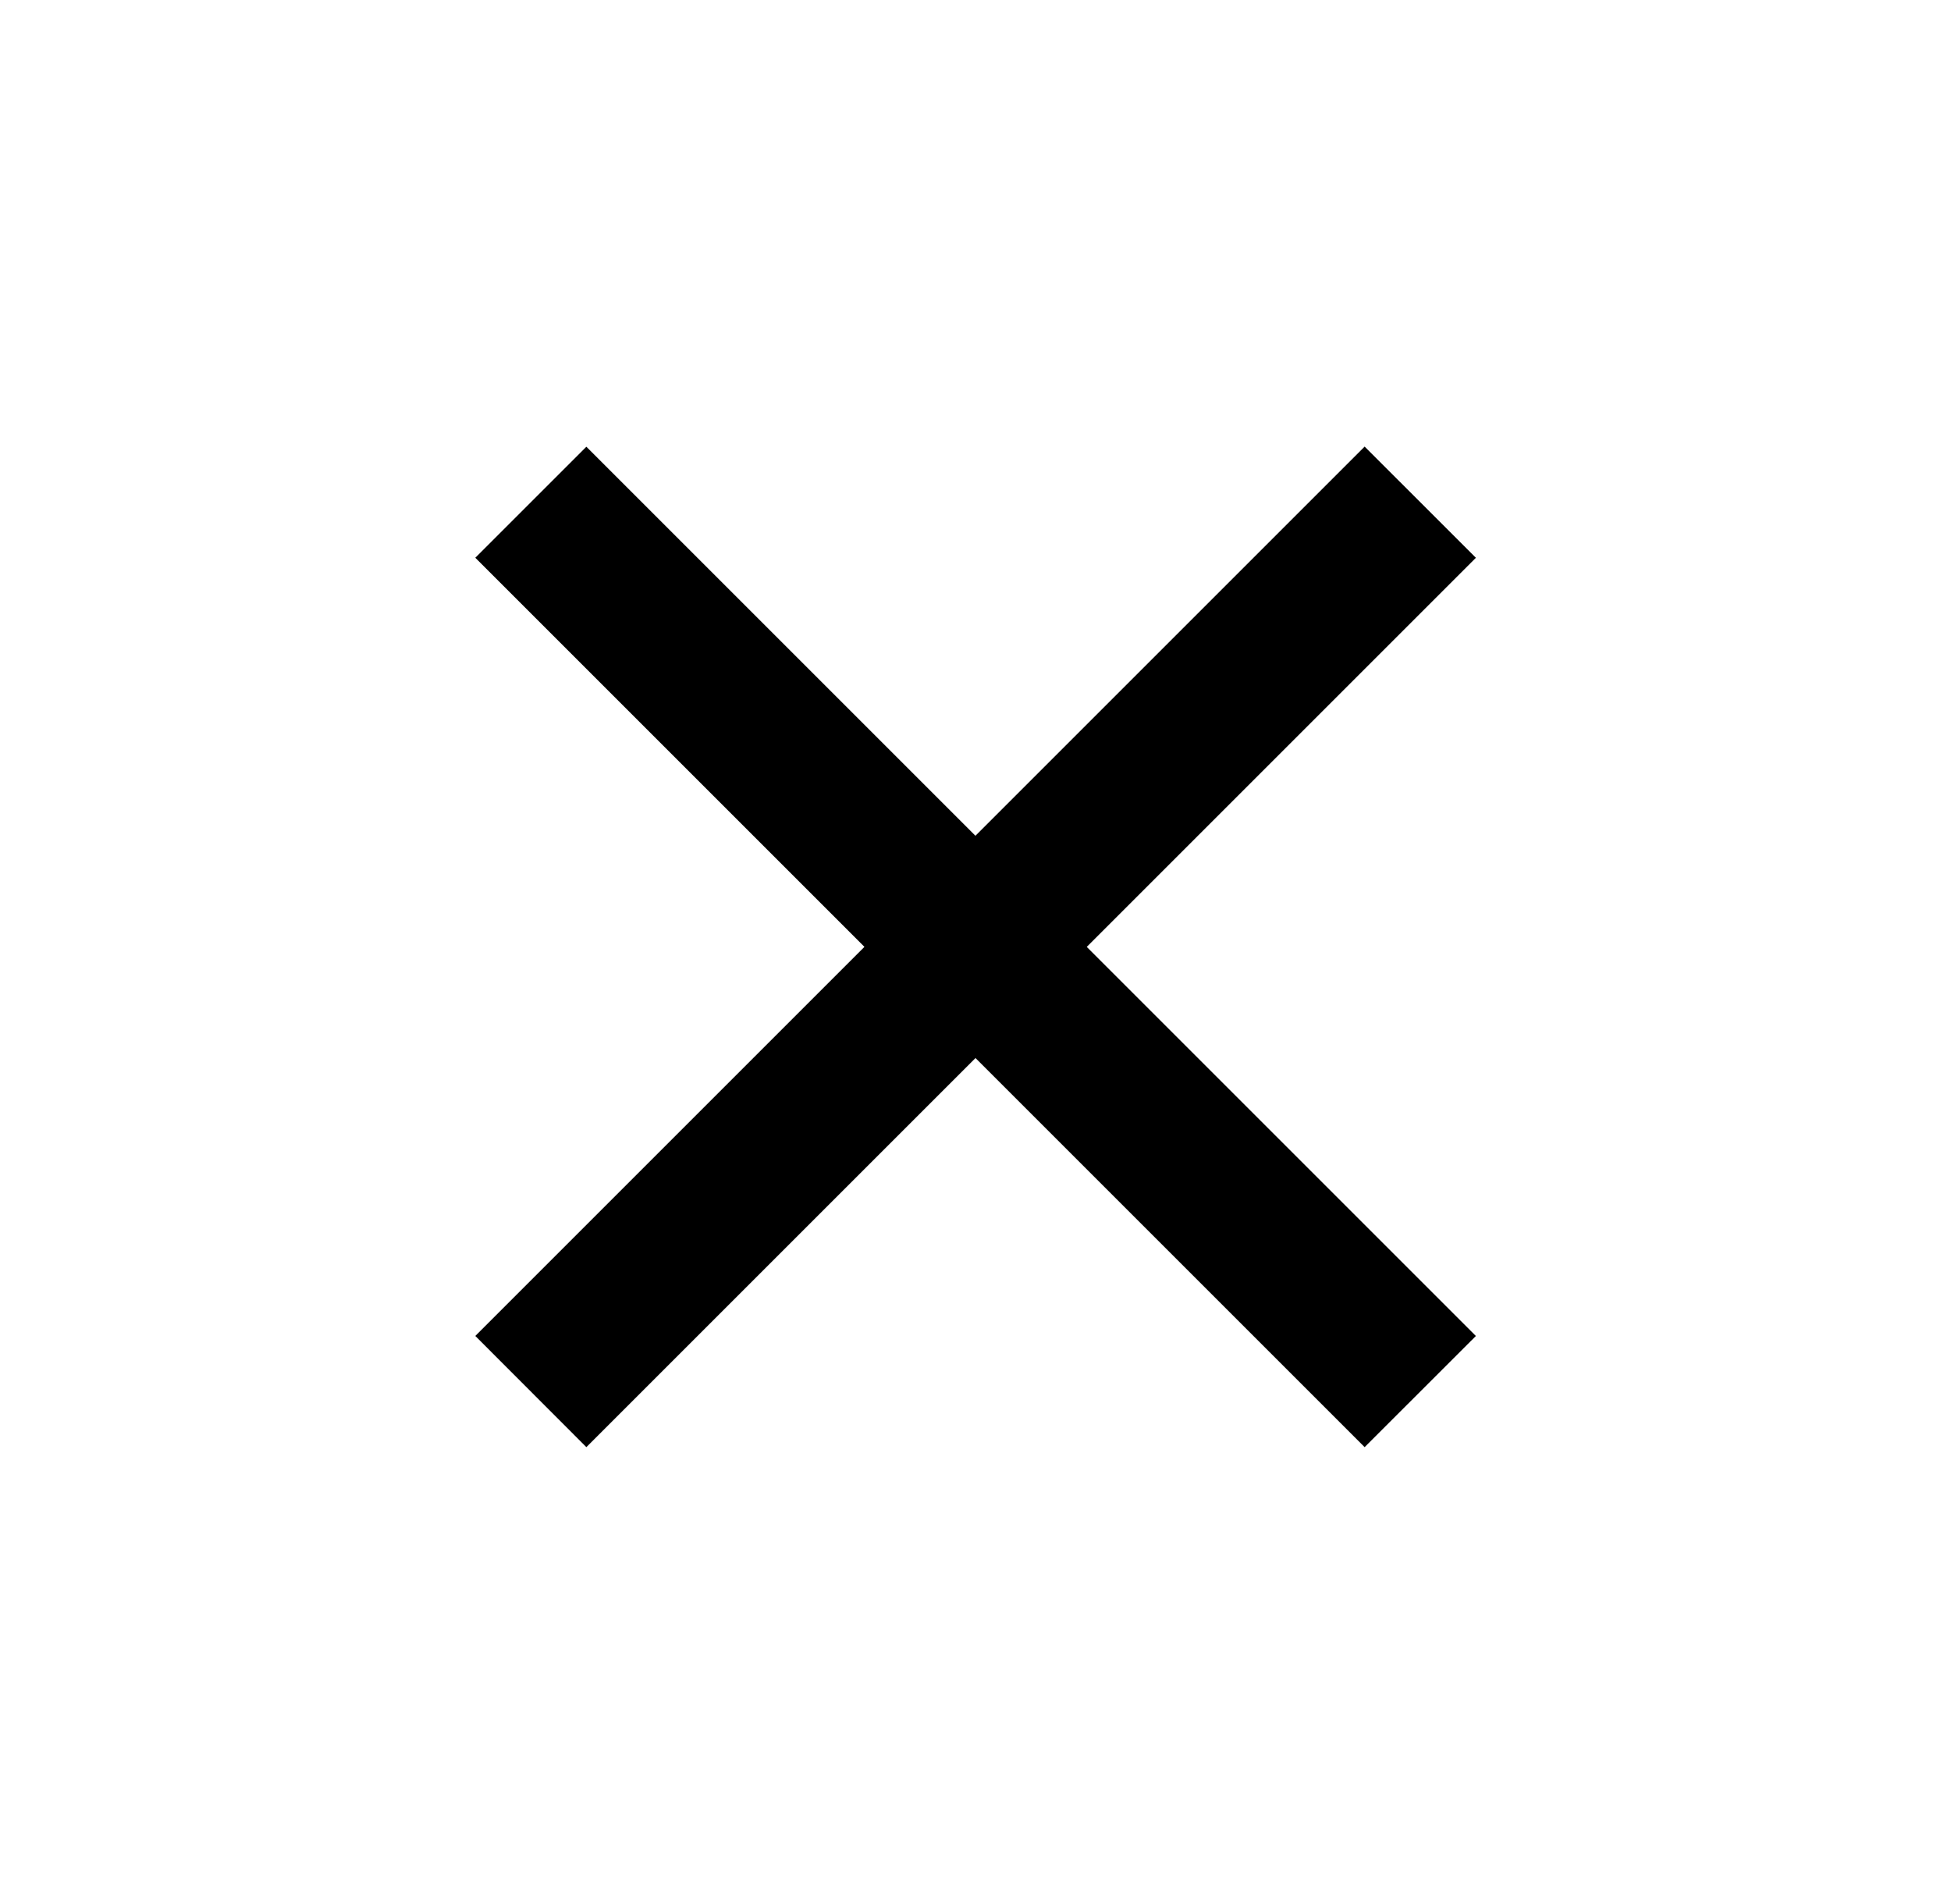 <svg width="42" height="41" viewBox="0 0 42 41" fill="none" xmlns="http://www.w3.org/2000/svg">
<path d="M21 17.992L29.377 9.615L31.772 12.009L23.395 20.386L31.772 28.763L29.377 31.156L21 22.779L12.623 31.156L10.232 28.762L18.609 20.385L10.232 12.008L12.623 9.618L21 17.995V17.992Z" fill="black"/>
</svg>
